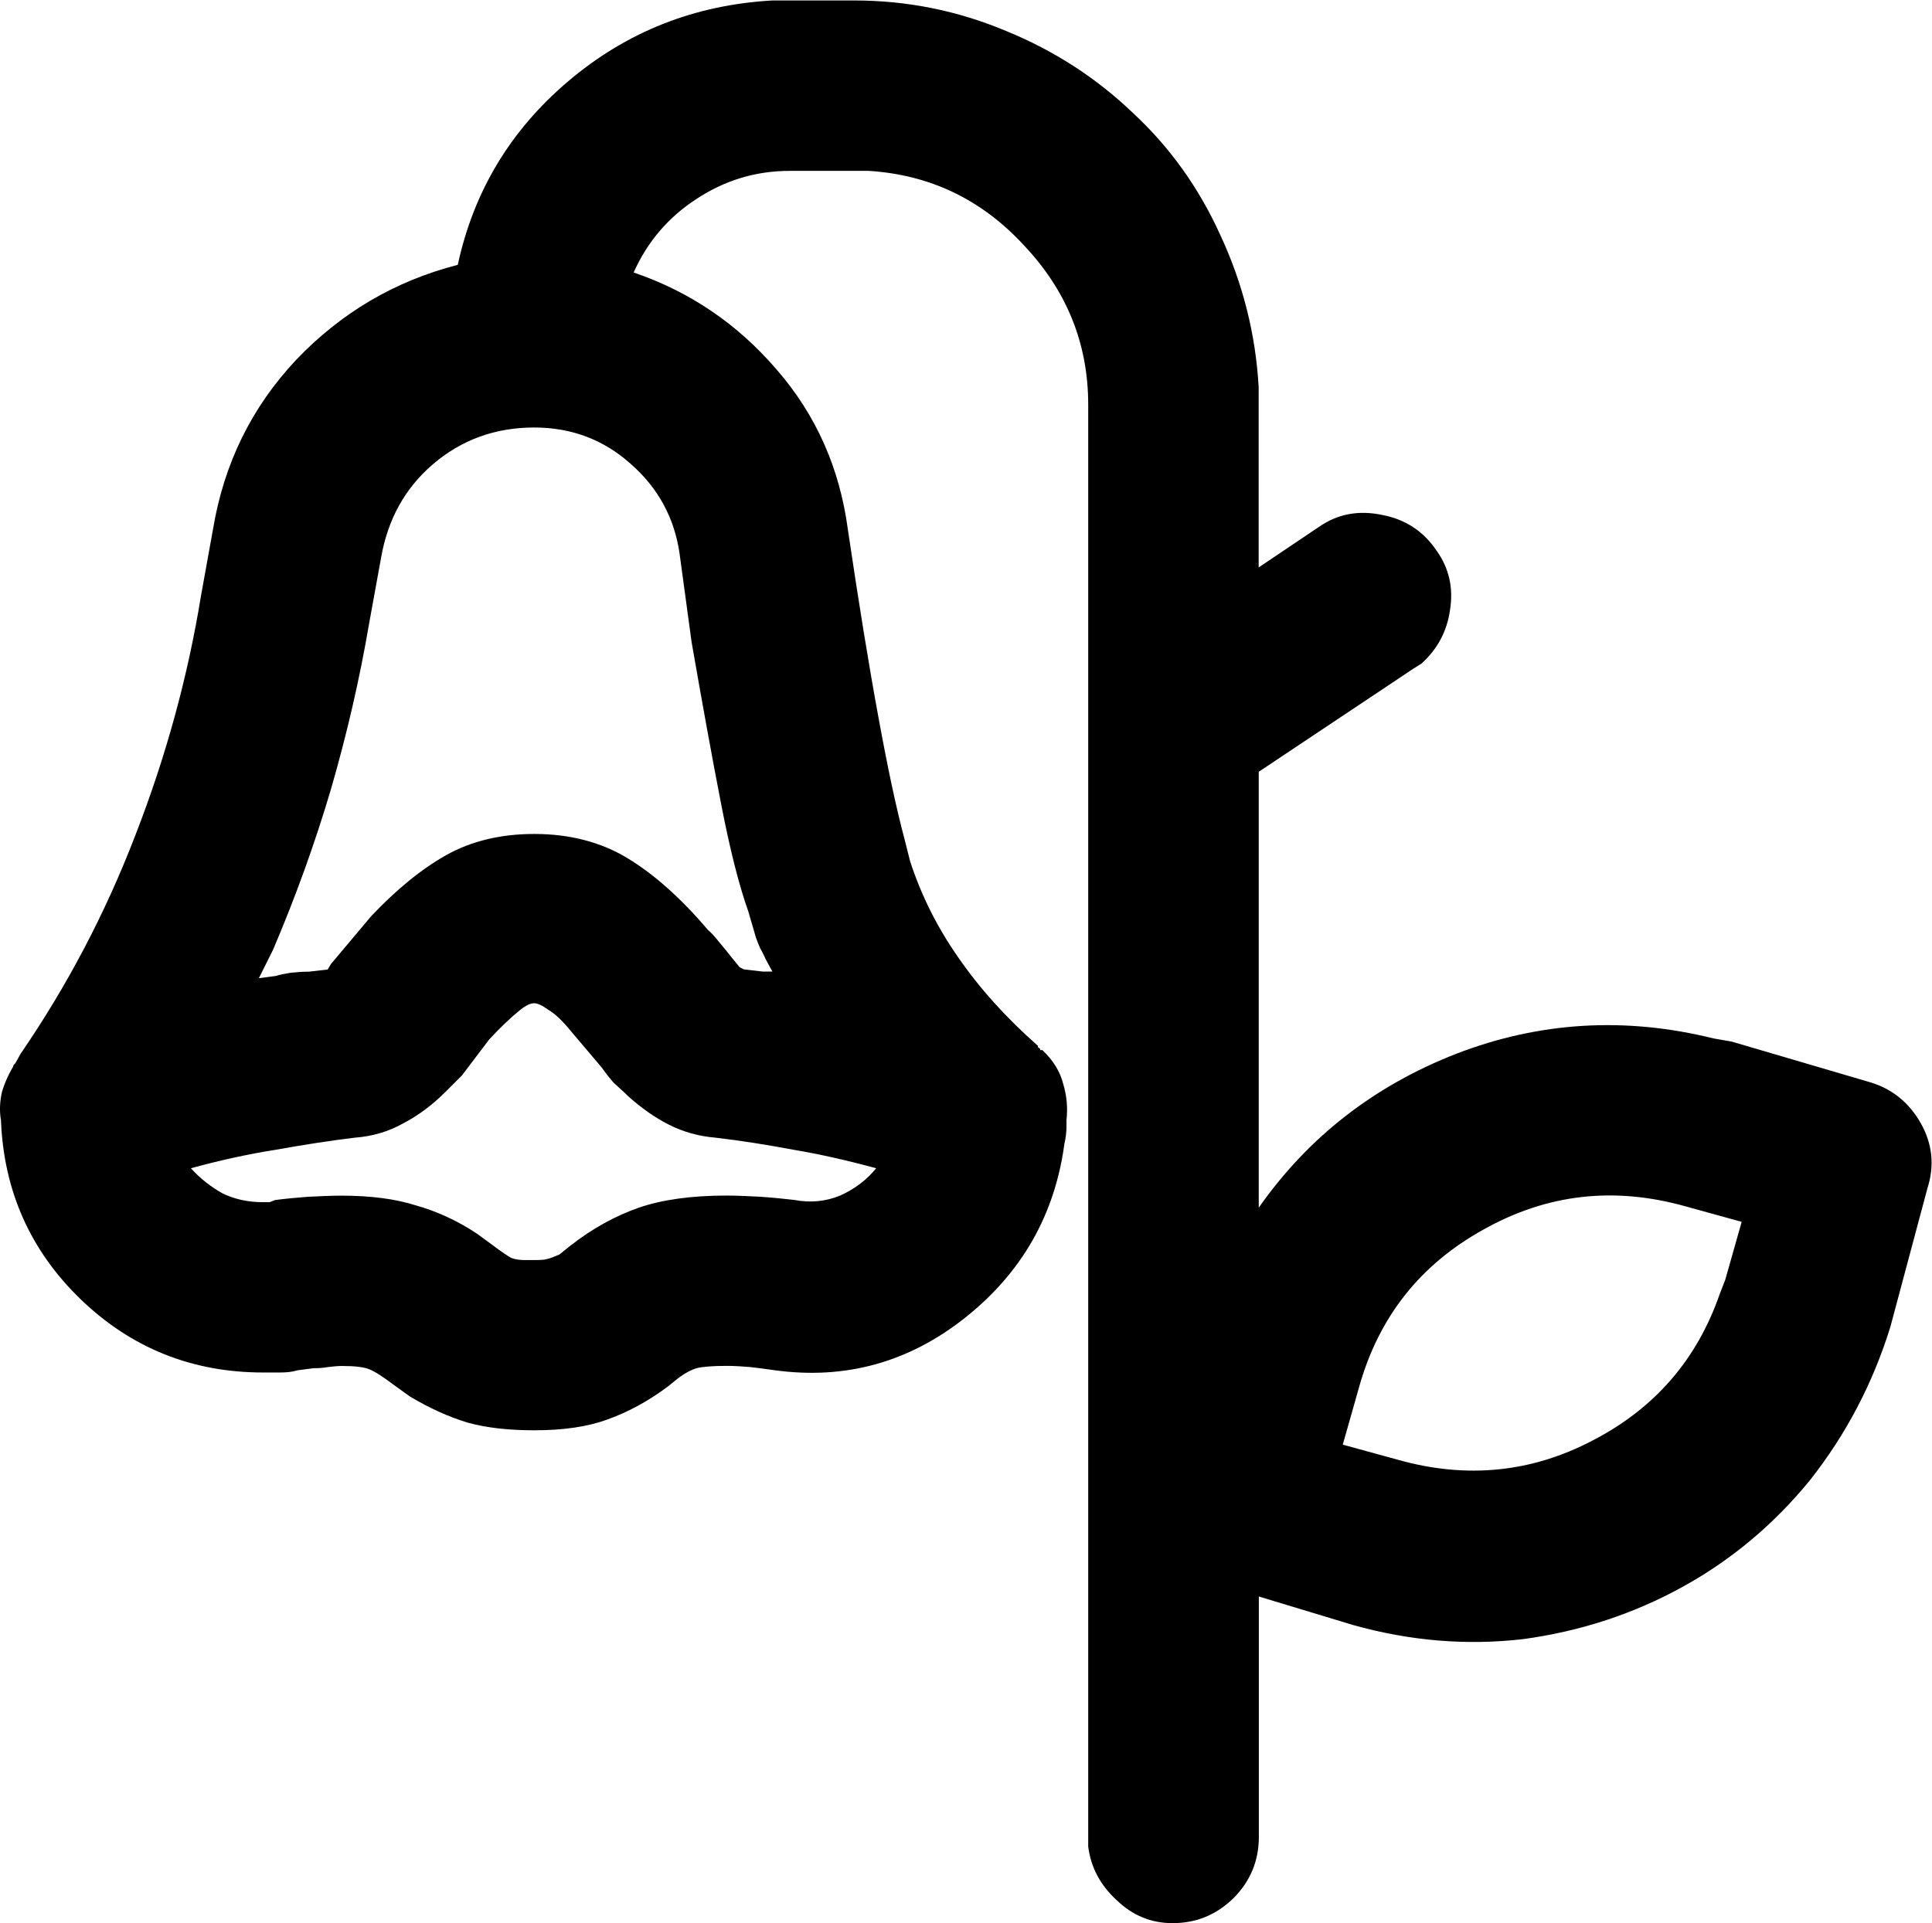 <?xml version="1.0" encoding="UTF-8" standalone="no"?>
<!-- Created with Inkscape (http://www.inkscape.org/) -->

<svg
   version="1.1"
   id="svg1"
   width="27.619"
   height="27.5"
   viewBox="0 0 27.619 27.5"
   xmlns="http://www.w3.org/2000/svg"
   xmlns:svg="http://www.w3.org/2000/svg">
  <defs
     id="defs1" />
  <g
     id="g82"
     transform="translate(-2236.846,-397.629)">
    <g
       id="g122"
       aria-label="&#10;af"
       transform="matrix(1.333,0,0,1.333,2236,423.893)">
      <path
         id="path123"
         d="m 9.797,-19.698 c 0.568,0 1.113,0.111 1.629,0.328 0.516,0.211 0.967,0.504 1.359,0.879 0.398,0.369 0.709,0.806 0.938,1.312 0.24,0.516 0.378,1.061 0.41,1.629 v 1.934 l 0.645,-0.434 c 0.202,-0.141 0.428,-0.182 0.68,-0.129 0.249,0.047 0.445,0.176 0.586,0.387 0.132,0.188 0.179,0.398 0.141,0.633 -0.032,0.229 -0.135,0.419 -0.305,0.574 l -0.094,0.059 -1.652,1.102 v 4.676 c 0.53,-0.756 1.236,-1.307 2.121,-1.652 0.891,-0.343 1.808,-0.398 2.754,-0.164 l 0.199,0.035 1.477,0.434 c 0.24,0.07 0.425,0.22 0.551,0.445 0.123,0.22 0.146,0.451 0.07,0.691 l -0.398,1.488 c -0.188,0.609 -0.478,1.16 -0.867,1.652 -0.384,0.469 -0.838,0.85 -1.359,1.137 -0.524,0.29 -1.096,0.478 -1.711,0.562 -0.604,0.07 -1.213,0.021 -1.828,-0.152 l -1.008,-0.305 V 8.584375e-4 c 0,0.258 -0.091,0.475 -0.27,0.656 -0.182,0.179 -0.398,0.27 -0.656,0.27 -0.229,0 -0.428,-0.082 -0.598,-0.246 C 12.437,0.522 12.334,0.332 12.305,0.106 V -15.362 c 0,-0.656 -0.231,-1.225 -0.691,-1.711 -0.454,-0.492 -1.008,-0.756 -1.664,-0.797 h -0.844 c -0.369,0 -0.703,0.103 -1.008,0.305 -0.299,0.196 -0.521,0.457 -0.668,0.785 0.601,0.205 1.113,0.551 1.535,1.043 0.422,0.486 0.674,1.055 0.762,1.711 0.117,0.791 0.226,1.462 0.328,2.016 0.1,0.548 0.193,0.984 0.281,1.312 l 0.059,0.234 c 0.117,0.36 0.287,0.703 0.516,1.031 0.226,0.328 0.51,0.645 0.855,0.949 0,0.018 0.003,0.023 0.012,0.023 0.006,0 0.012,0.009 0.012,0.023 0,0 0.003,0 0.012,0 0.006,0 0.012,0 0.012,0 0.117,0.111 0.19,0.231 0.223,0.363 0.038,0.126 0.05,0.255 0.035,0.387 v -0.105 c 0,0.056 0,0.114 0,0.176 0,0.064 -0.009,0.126 -0.023,0.188 -0.103,0.759 -0.457,1.38 -1.066,1.863 -0.604,0.478 -1.283,0.665 -2.039,0.562 -0.103,-0.015 -0.193,-0.026 -0.27,-0.035 -0.079,-0.006 -0.161,-0.012 -0.246,-0.012 -0.149,0 -0.255,0.009 -0.316,0.023 -0.064,0.018 -0.129,0.053 -0.199,0.105 l -0.117,0.094 c -0.211,0.158 -0.428,0.275 -0.645,0.352 -0.211,0.079 -0.475,0.117 -0.785,0.117 -0.275,0 -0.513,-0.026 -0.715,-0.082 -0.205,-0.062 -0.41,-0.155 -0.621,-0.281 L 4.852,-4.851 C 4.74,-4.936 4.655,-4.991 4.594,-5.015 c -0.056,-0.023 -0.152,-0.035 -0.293,-0.035 -0.047,0 -0.1,0.006 -0.152,0.012 -0.047,0.009 -0.1,0.012 -0.152,0.012 l -0.176,0.023 c -0.056,0.018 -0.117,0.023 -0.188,0.023 -0.064,0 -0.123,0 -0.176,0 C 2.698,-4.98 2.045,-5.24 1.5,-5.765 0.961,-6.286 0.674,-6.928 0.645,-7.687 0.627,-7.786 0.633,-7.889 0.656,-7.991 0.686,-8.091 0.732,-8.193 0.797,-8.296 l -0.023,0.047 c 0,-0.015 0.003,-0.026 0.012,-0.035 0.006,-0.006 0.012,-0.012 0.012,-0.012 l 0.059,-0.105 c 0.498,-0.727 0.908,-1.506 1.23,-2.344 0.328,-0.844 0.562,-1.699 0.703,-2.566 l 0.129,-0.715 c 0.117,-0.703 0.413,-1.307 0.891,-1.816 0.483,-0.507 1.061,-0.847 1.734,-1.02 0.17,-0.788 0.565,-1.444 1.184,-1.969 0.624,-0.53 1.354,-0.82 2.191,-0.867 z m 8.918,12.937 c -0.768,-0.217 -1.488,-0.135 -2.168,0.246 -0.68,0.375 -1.125,0.938 -1.336,1.688 l -0.176,0.621 0.598,0.164 c 0.732,0.205 1.43,0.135 2.086,-0.211 0.662,-0.343 1.116,-0.867 1.359,-1.57 l 0.059,-0.152 0.176,-0.621 z M 6.363,-8.941 c -0.047,0 -0.105,0.032 -0.176,0.094 -0.07,0.056 -0.173,0.152 -0.305,0.293 l -0.293,0.387 c -0.032,0.032 -0.064,0.064 -0.094,0.094 -0.023,0.023 -0.053,0.053 -0.082,0.082 -0.141,0.141 -0.293,0.255 -0.457,0.34 -0.158,0.088 -0.328,0.138 -0.516,0.152 -0.267,0.032 -0.548,0.076 -0.844,0.129 -0.299,0.047 -0.604,0.114 -0.914,0.199 0.1,0.111 0.214,0.199 0.34,0.27 0.132,0.064 0.275,0.094 0.434,0.094 h 0.07 l 0.059,-0.023 c 0.117,-0.015 0.234,-0.026 0.352,-0.035 0.123,-0.006 0.246,-0.012 0.363,-0.012 0.311,0 0.577,0.035 0.797,0.105 0.226,0.064 0.445,0.164 0.656,0.305 l 0.176,0.129 c 0.085,0.064 0.146,0.105 0.188,0.129 0.047,0.018 0.097,0.023 0.152,0.023 h 0.094 c 0.07,0 0.117,-0.003 0.141,-0.012 0.029,-0.006 0.073,-0.023 0.129,-0.047 L 6.75,-6.339 c 0.24,-0.188 0.486,-0.322 0.738,-0.41 0.249,-0.085 0.563,-0.129 0.938,-0.129 0.108,0 0.226,0.006 0.352,0.012 0.132,0.009 0.258,0.021 0.375,0.035 0.17,0.032 0.334,0.018 0.492,-0.047 C 9.8,-6.948 9.929,-7.045 10.031,-7.171 9.718,-7.256 9.422,-7.323 9.141,-7.37 8.859,-7.423 8.581,-7.467 8.309,-7.499 8.127,-7.514 7.96,-7.561 7.805,-7.64 7.655,-7.716 7.512,-7.818 7.371,-7.944 7.324,-7.991 7.271,-8.038 7.219,-8.085 7.172,-8.138 7.128,-8.193 7.09,-8.249 L 6.762,-8.636 C 6.668,-8.753 6.586,-8.829 6.516,-8.87 6.451,-8.917 6.401,-8.941 6.363,-8.941 Z m 0,-6.176 c -0.422,0 -0.785,0.135 -1.09,0.398 -0.299,0.258 -0.48,0.592 -0.551,0.996 L 4.594,-13.019 c -0.103,0.604 -0.24,1.195 -0.41,1.781 -0.173,0.586 -0.381,1.16 -0.621,1.723 l -0.152,0.305 0.176,-0.023 c 0.053,-0.015 0.108,-0.026 0.164,-0.035 0.062,-0.006 0.129,-0.012 0.199,-0.012 l 0.199,-0.023 0.035,-0.059 0.434,-0.516 c 0.272,-0.287 0.542,-0.507 0.809,-0.656 0.264,-0.146 0.577,-0.223 0.938,-0.223 0.381,0 0.715,0.088 0.996,0.258 0.287,0.173 0.577,0.431 0.867,0.773 0.029,0.023 0.073,0.07 0.129,0.141 0.053,0.064 0.088,0.105 0.105,0.129 l 0.105,0.129 0.047,0.023 0.199,0.023 h 0.105 l -0.07,-0.129 c -0.018,-0.038 -0.035,-0.076 -0.059,-0.117 -0.018,-0.038 -0.032,-0.076 -0.047,-0.117 l -0.082,-0.281 C 8.558,-10.212 8.461,-10.599 8.367,-11.085 8.273,-11.568 8.168,-12.146 8.051,-12.819 L 7.922,-13.769 c -0.056,-0.381 -0.231,-0.703 -0.527,-0.961 -0.29,-0.258 -0.633,-0.387 -1.031,-0.387 z m 0,0"
         style="fill:#000000;fill-opacity:1;fill-rule:nonzero;stroke:none" />
      <path
         id="path124"
         d="m 35.335,-9.219 -0.469,-0.738 c 0.202,-0.146 0.48,-0.296 0.832,-0.445 0.352,-0.155 0.776,-0.234 1.277,-0.234 0.633,0 1.143,0.146 1.535,0.434 0.39,0.29 0.586,0.703 0.586,1.242 v 3.961 h -0.961 v -0.797 c -0.164,0.299 -0.416,0.524 -0.75,0.68 -0.337,0.155 -0.712,0.234 -1.125,0.234 -0.352,0 -0.674,-0.064 -0.961,-0.188 -0.281,-0.132 -0.51,-0.322 -0.68,-0.574 -0.173,-0.249 -0.258,-0.562 -0.258,-0.938 0,-0.586 0.205,-1.037 0.621,-1.359 0.422,-0.328 0.996,-0.492 1.723,-0.492 0.319,0 0.601,0.044 0.844,0.129 0.24,0.079 0.437,0.17 0.586,0.27 v -0.926 c 0,-0.281 -0.117,-0.492 -0.352,-0.633 -0.234,-0.141 -0.504,-0.211 -0.809,-0.211 -0.393,0 -0.732,0.076 -1.02,0.223 -0.281,0.141 -0.489,0.264 -0.621,0.363 z m 0,2.602 c 0,0.299 0.111,0.521 0.34,0.668 0.226,0.149 0.498,0.223 0.82,0.223 0.475,0 0.867,-0.108 1.172,-0.328 0.311,-0.226 0.469,-0.592 0.469,-1.102 v -0.223 c -0.407,-0.211 -0.864,-0.316 -1.371,-0.316 -0.492,0 -0.855,0.1 -1.09,0.293 -0.229,0.188 -0.34,0.451 -0.34,0.785 z m 4.966,-3.902 h 0.539 v -2.039 c 0,-0.656 0.141,-1.14 0.422,-1.453 0.281,-0.311 0.671,-0.469 1.172,-0.469 0.258,0 0.475,0.053 0.656,0.152 0.179,0.103 0.311,0.211 0.398,0.328 l -0.527,0.797 c -0.079,-0.141 -0.173,-0.226 -0.281,-0.258 -0.111,-0.038 -0.211,-0.059 -0.305,-0.059 -0.173,0 -0.313,0.082 -0.422,0.246 -0.103,0.158 -0.152,0.434 -0.152,0.832 v 1.922 h 1.254 v 0.902 h -1.254 v 4.617 h -0.961 v -4.617 h -0.539 z m 0,0"
         style="fill:#000000;fill-opacity:1;fill-rule:nonzero;stroke:none" />
    </g>
  </g>
</svg>
